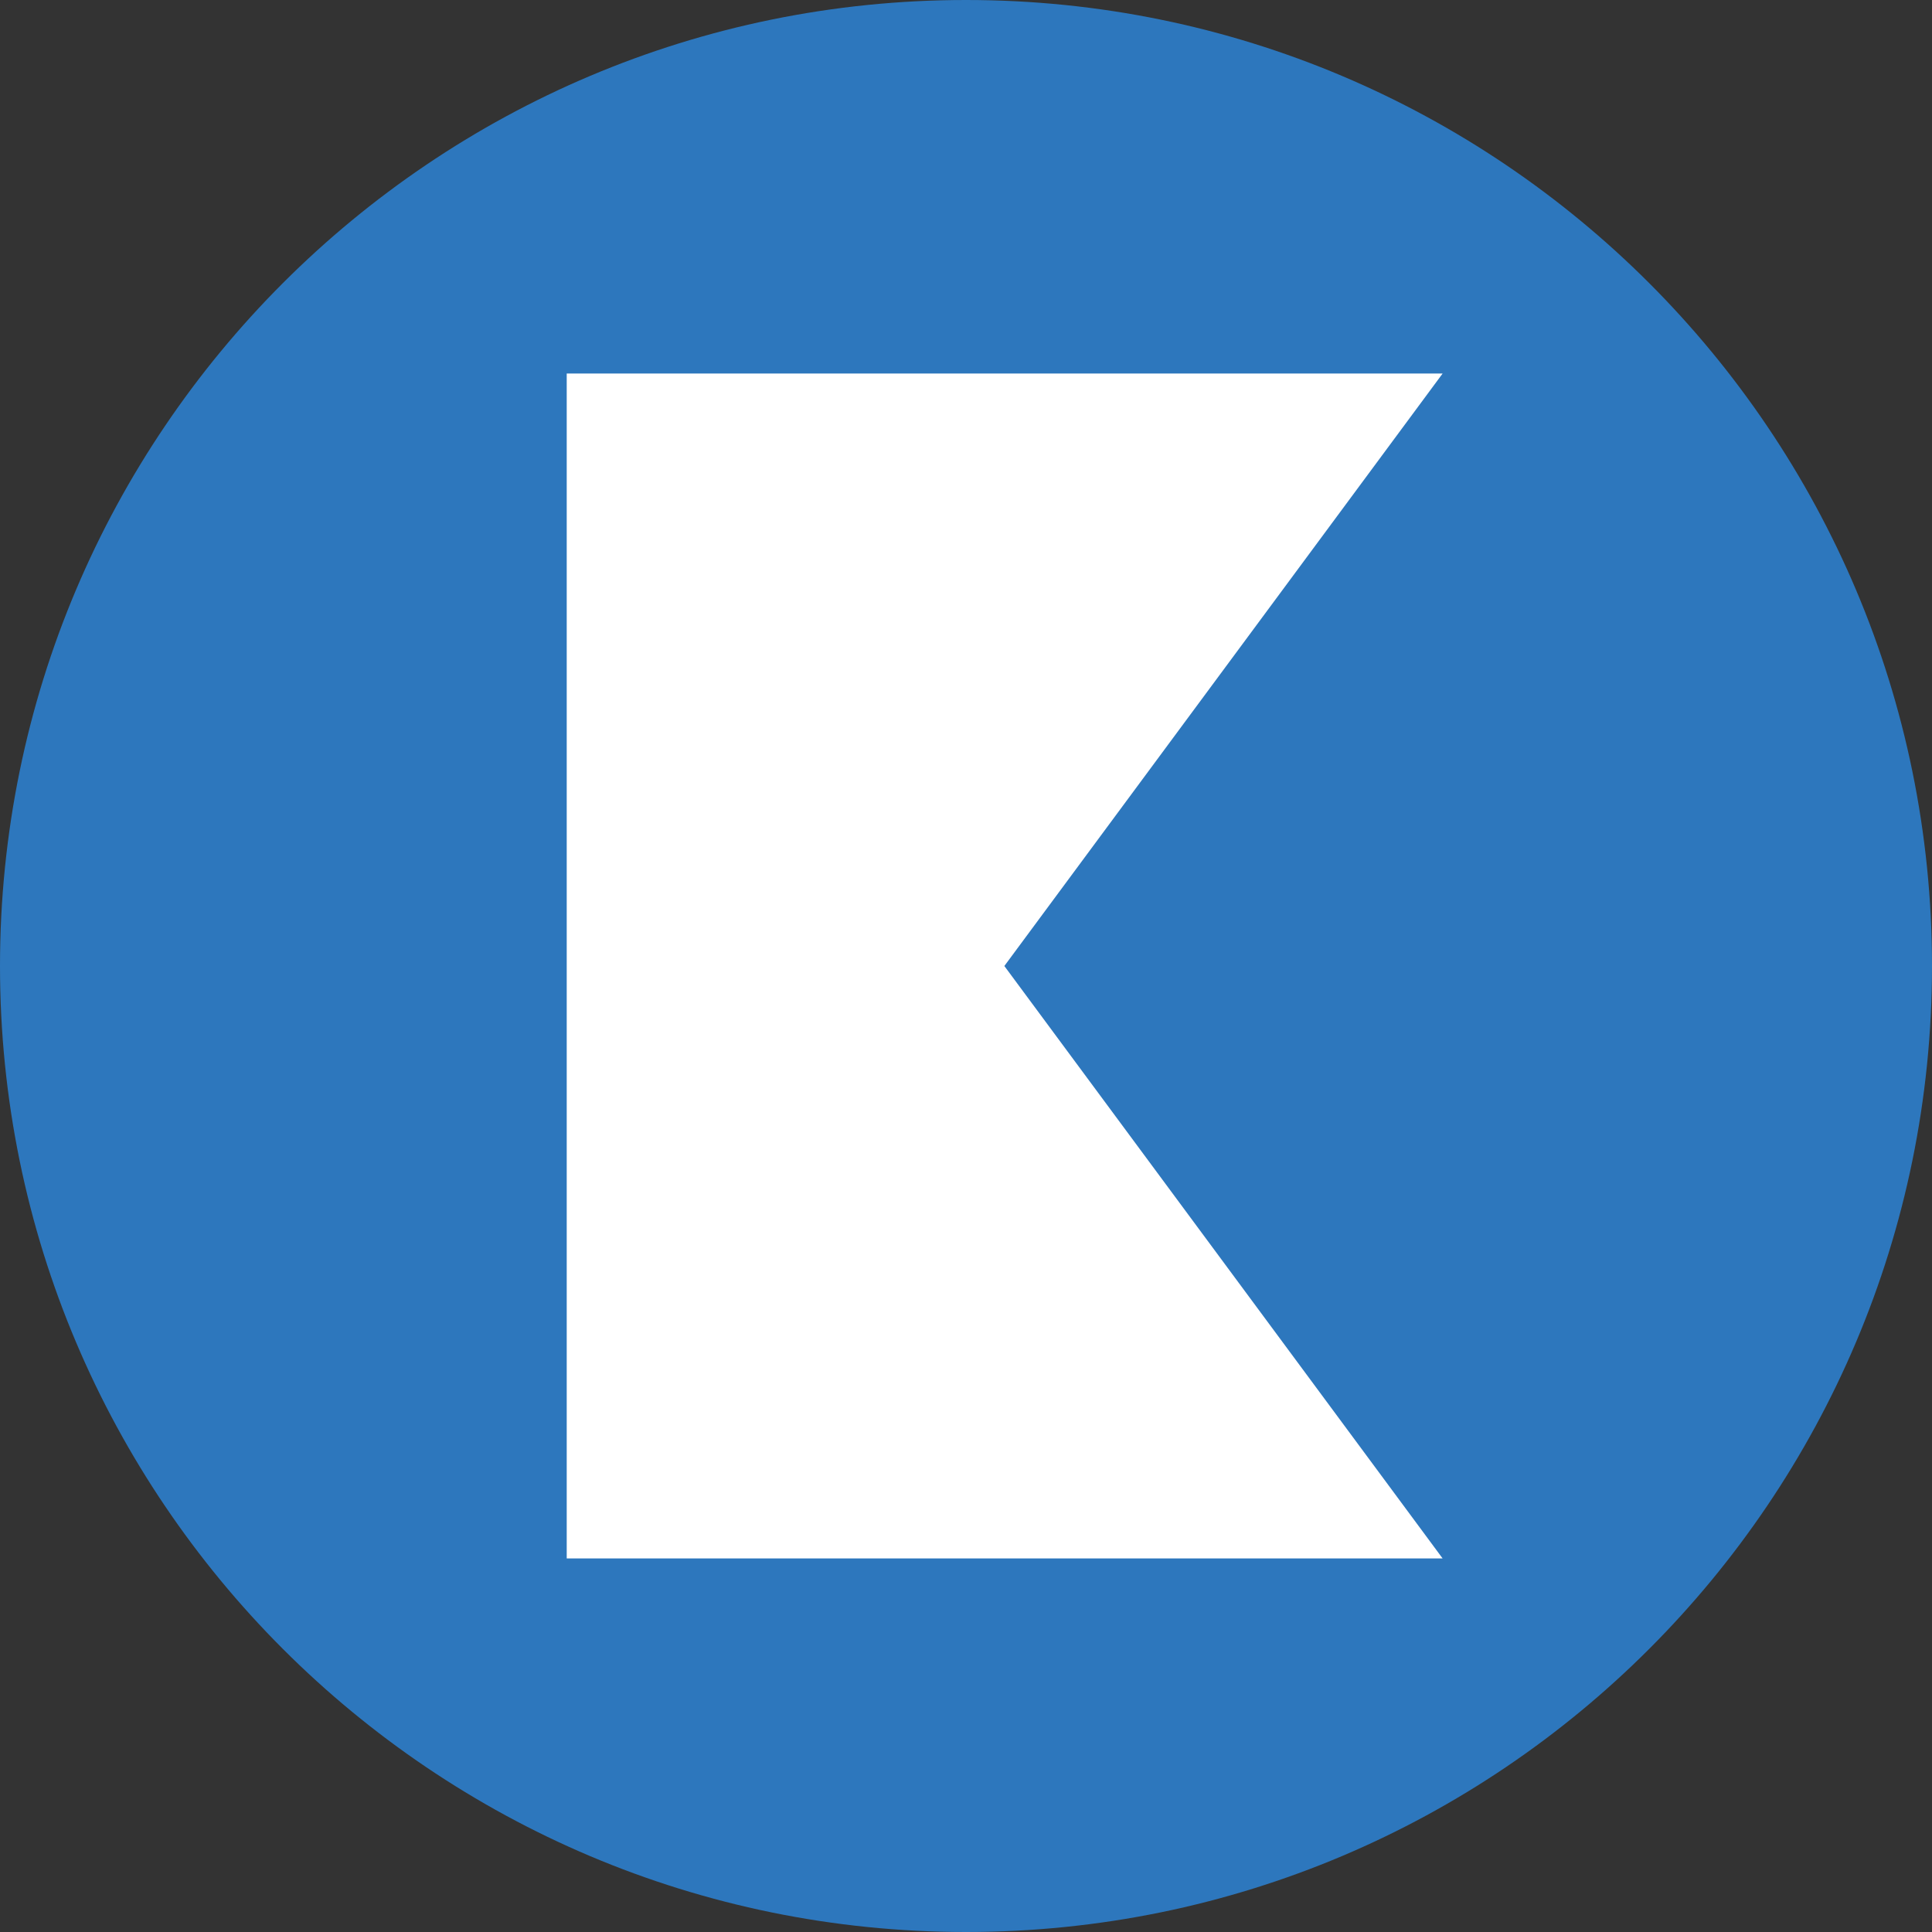 <?xml version="1.0" encoding="utf-8"?>
<!-- Generator: Adobe Illustrator 15.1.0, SVG Export Plug-In . SVG Version: 6.00 Build 0)  -->
<svg version="1.2" baseProfile="tiny" id="Layer_1" xmlns="http://www.w3.org/2000/svg" xmlns:xlink="http://www.w3.org/1999/xlink"
	 x="0px" y="0px" width="60px" height="60px" viewBox="0 0 60 60" overflow="inherit" xml:space="preserve">
<rect x="0" y="0" width="60" height="60" fill="#333333" stroke="none"/>
<g>
	<path fill="#2D77BD" d="M60,30c0,16.566-13.43,30-30,30C13.436,60,0,46.566,0,30C0,13.436,13.436,0,30,0C46.57,0,60,13.436,60,30z"
		/>
	<polygon fill="#FFFFFF" points="17.6,11.6 44.802,11.6 31.191,30 44.802,48.399 17.6,48.399 	"/>
</g>
</svg>
